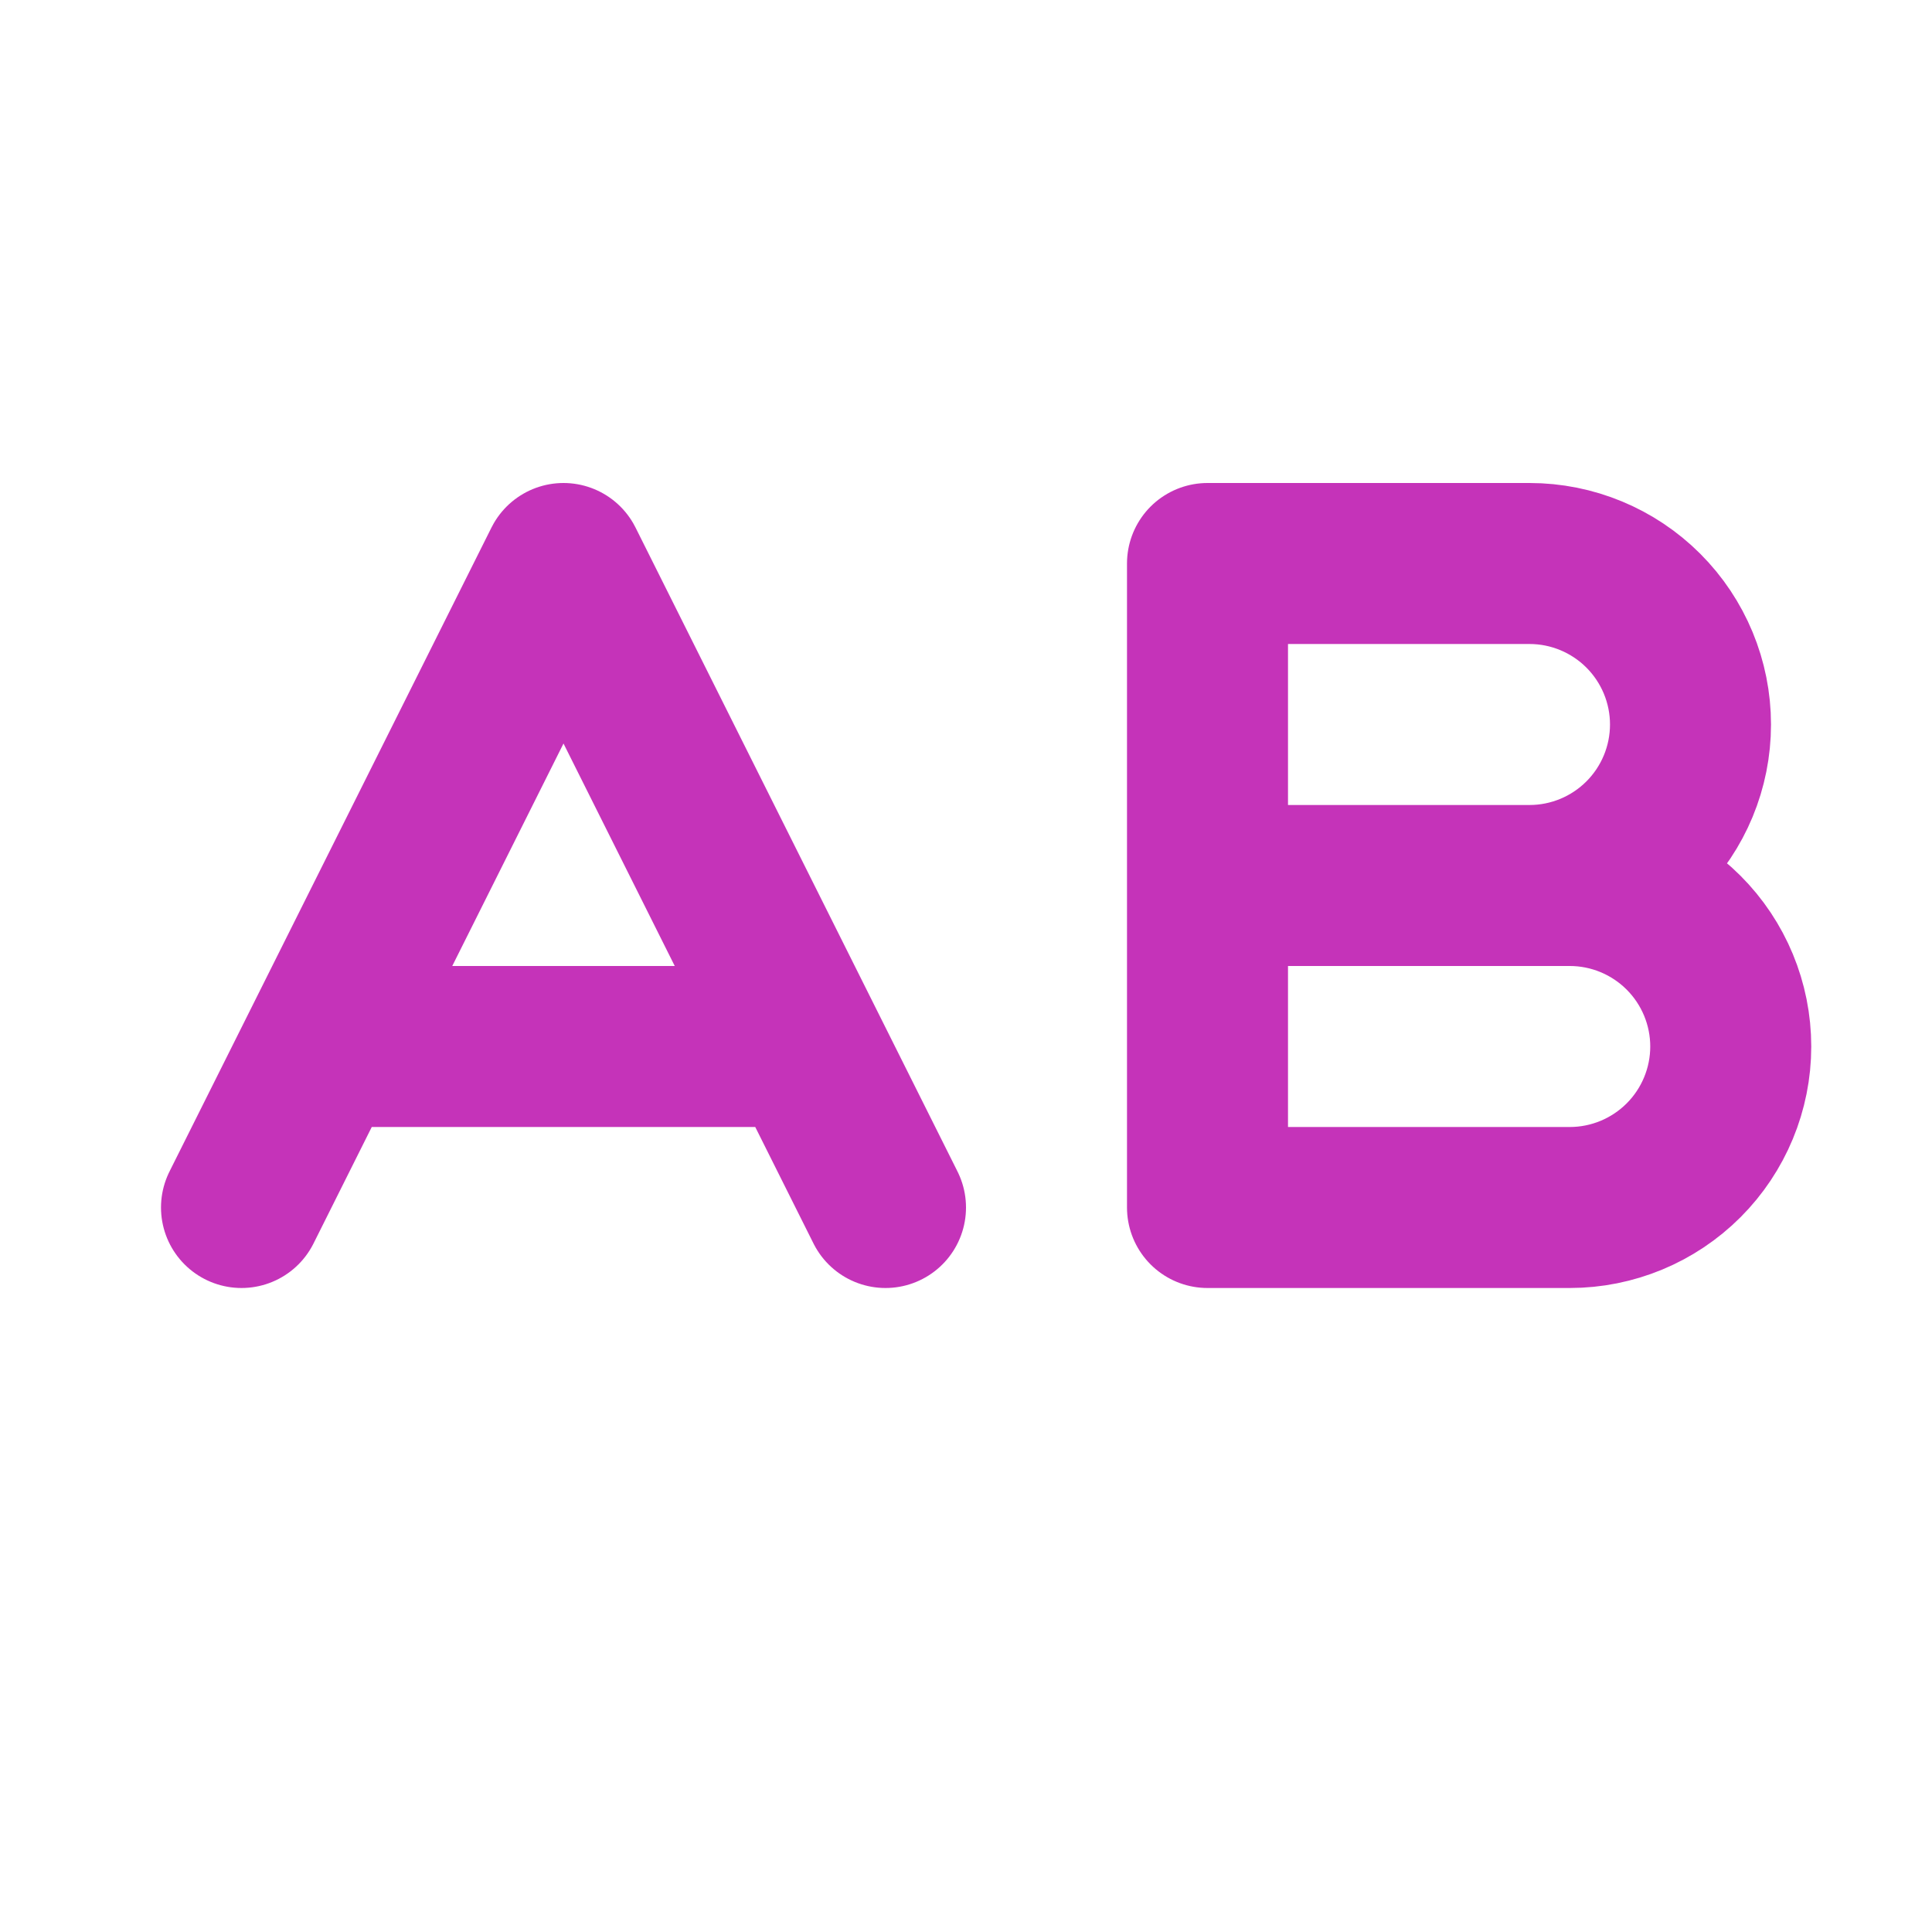 <svg width="24" height="24" viewBox="0 0 24 24" fill="none" xmlns="http://www.w3.org/2000/svg">
<path d="M3 15L7 7L11 15M4 13H10M15 11H19.5C20.03 11 20.539 11.211 20.914 11.586C21.289 11.961 21.5 12.47 21.5 13C21.5 13.53 21.289 14.039 20.914 14.414C20.539 14.789 20.03 15 19.5 15H15V7H19C19.53 7 20.039 7.211 20.414 7.586C20.789 7.961 21 8.47 21 9C21 9.53 20.789 10.039 20.414 10.414C20.039 10.789 19.53 11 19 11" stroke="#C533B9" stroke-width="2" stroke-linecap="round" stroke-linejoin="round"/>
</svg>
